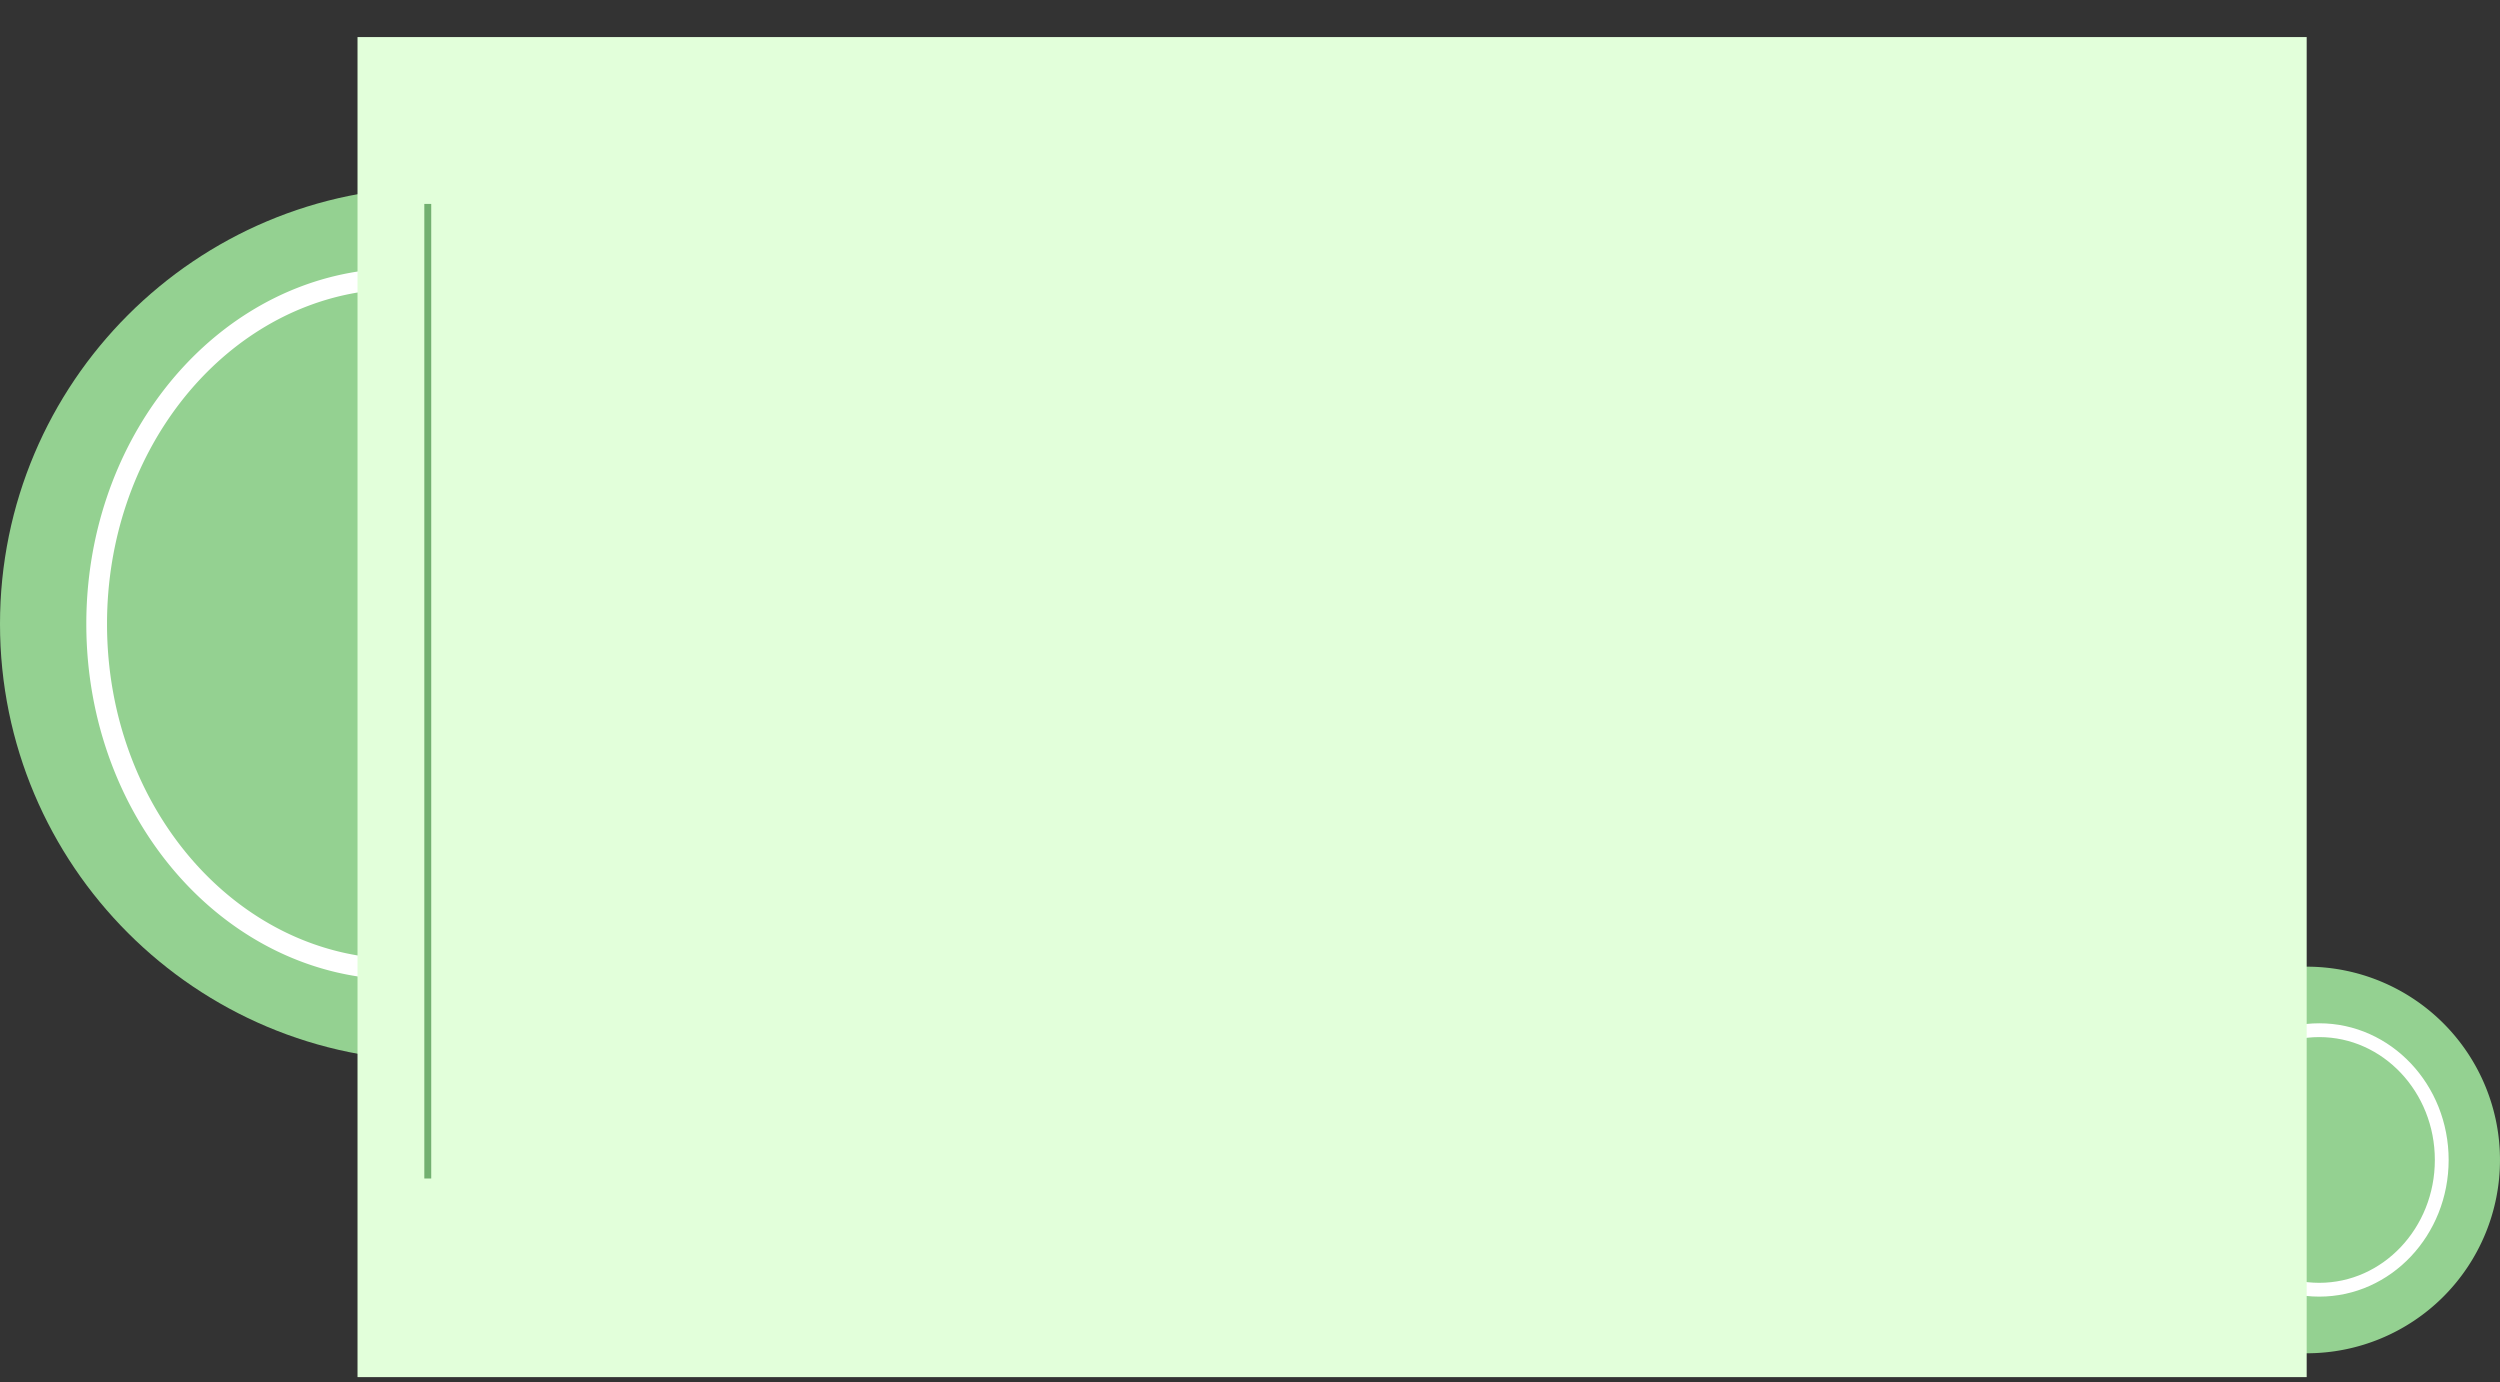 <svg id="Layer_1" data-name="Layer 1" xmlns="http://www.w3.org/2000/svg" viewBox="0 0 1810.6 1001.2"><rect x="0" y="0" width="1810.6" height="1001.2" fill="#333333" stroke="none"/><defs><style>.cls-1{fill:#94d191;}.cls-2,.cls-3,.cls-4,.cls-6{fill:none;}.cls-2,.cls-3{stroke:#fff;}.cls-2{stroke-width:15px;}.cls-3{stroke-width:10px;}.cls-5{fill:#e2ffda;}.cls-6{stroke:#72b070;stroke-width:5px;}</style></defs><path class="cls-1" d="M371.17,807.79c174.78,0,316.47-141.69,316.47-316.47S546,174.84,371.17,174.84,54.7,316.54,54.7,491.32,196.39,807.79,371.17,807.79" transform="translate(-54.7 -39.4)"/><path class="cls-2" d="M344.77,741.45c121.54,0,220.06-112,220.06-250.14S466.31,241.18,344.77,241.18a196.66,196.66,0,0,0-31.14,2.48c-106.79,17.2-188.92,121.52-188.92,247.65C124.71,629.46,223.23,741.45,344.77,741.45Z" transform="translate(-54.7 -39.4)"/><path class="cls-1" d="M1725.29,1019.5a140,140,0,1,0-140-140,140,140,0,0,0,140,140" transform="translate(-54.7 -39.4)"/><ellipse class="cls-3" cx="1679.7" cy="840.09" rx="88.71" ry="93.98"/><rect class="cls-4" width="1810.6" height="1001.2"/><rect class="cls-5" x="258.93" y="26.85" width="1411.66" height="970.51"/><line class="cls-6" x1="309.81" y1="147.69" x2="309.81" y2="853.52"/></svg>